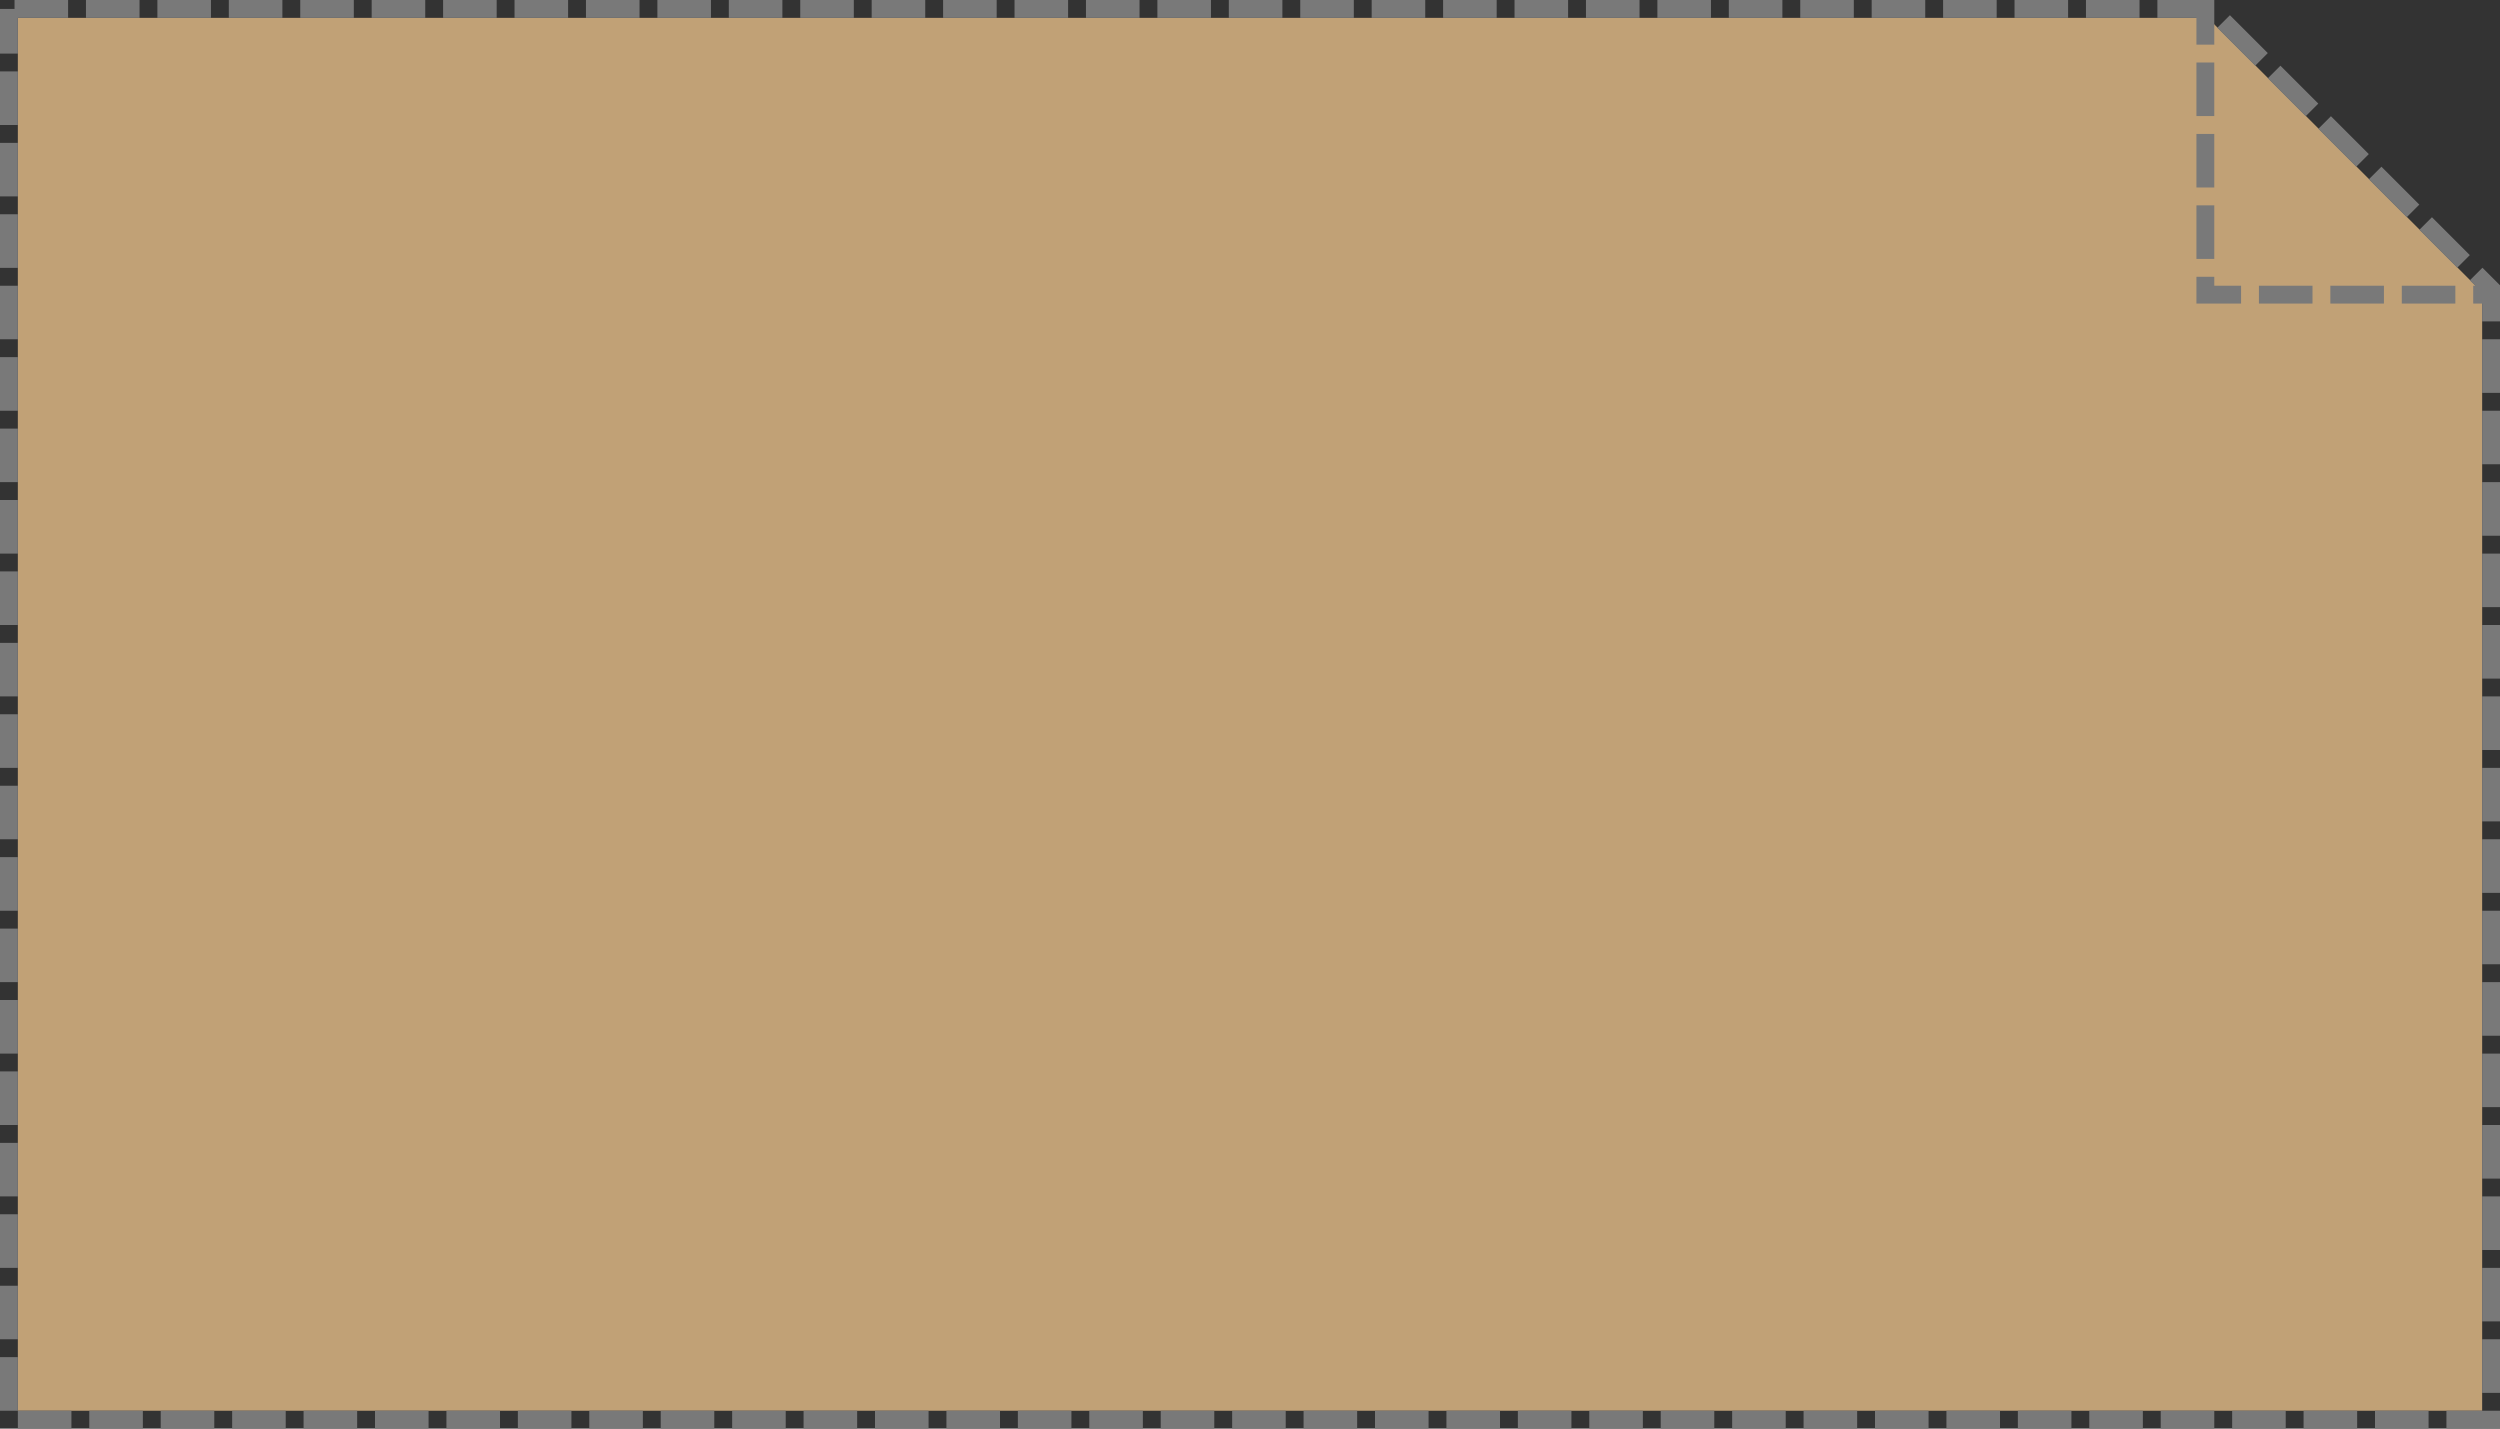 ﻿<?xml version="1.0" encoding="utf-8"?>
<svg version="1.1" xmlns:xlink="http://www.w3.org/1999/xlink" width="140px" height="80px" xmlns="http://www.w3.org/2000/svg">
  <rect width="100%" height="100%" fill="#333333" stroke="none"/>
  <defs>
    <linearGradient gradientUnits="userSpaceOnUse" x1="790" y1="577" x2="930" y2="577" id="LinearGradient256">
      <stop id="Stop257" stop-color="#ffffff" offset="0" />
      <stop id="Stop258" stop-color="#f2f2f2" offset="0" />
      <stop id="Stop259" stop-color="#ffffff" offset="0" />
      <stop id="Stop260" stop-color="#fdedd8" offset="0" />
      <stop id="Stop261" stop-color="#f2f2f2" offset="0" />
      <stop id="Stop262" stop-color="#facd91" stop-opacity="0.71" offset="0" />
    </linearGradient>
  </defs>
  <g transform="matrix(1 0 0 1 -790 -537 )">
    <path d="M 929 616  L 791 616  L 791 538  L 913.636 538  L 929 553.364  L 929 616  Z " fill-rule="nonzero" fill="url(#LinearGradient256)" stroke="none" />
    <path d="M 790.5 537.5  L 790.5 616.5  L 929.5 616.5  L 929.5 553.182  L 913.818 537.5  L 790.5 537.5  Z " stroke-width="1" stroke-dasharray="3,1" stroke="#797979" fill="none" stroke-dashoffset="0.5" />
    <path d="M 913.5 537  L 913.5 553.5  L 930 553.5  " stroke-width="1" stroke-dasharray="3,1" stroke="#797979" fill="none" stroke-dashoffset="0.5" />
  </g>
</svg>